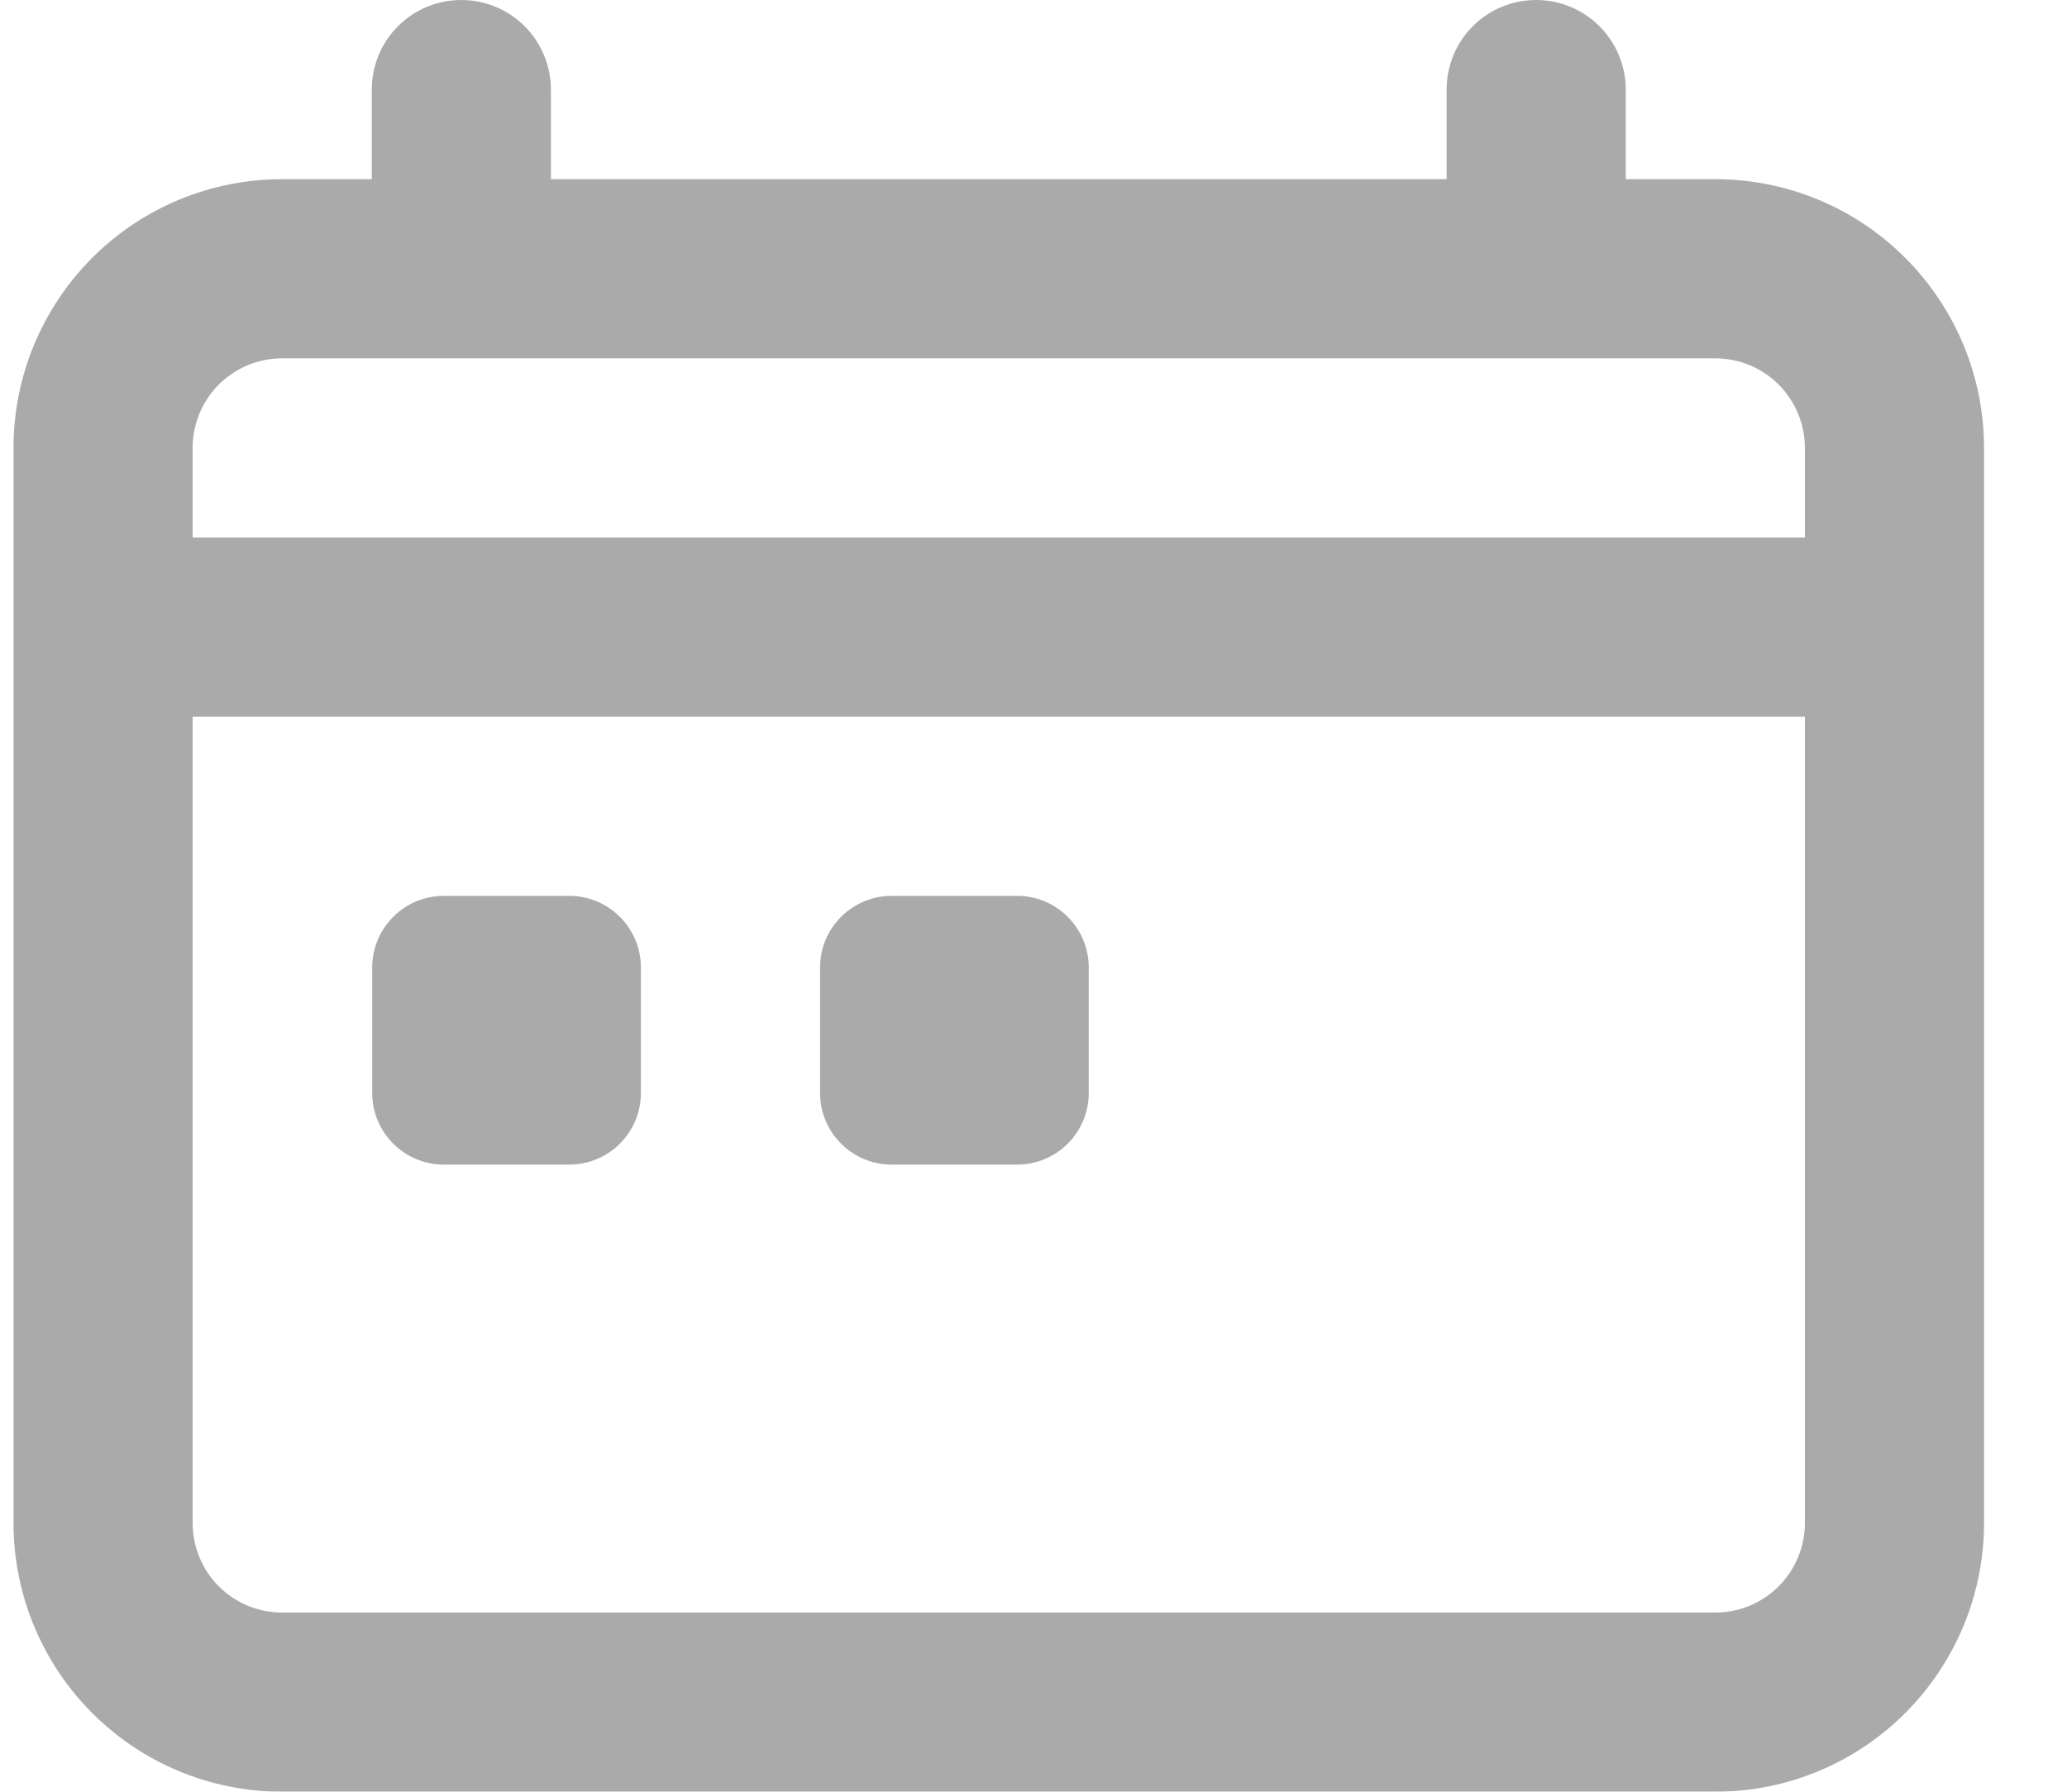 <svg width="15" height="13" viewBox="0 0 15 13" fill="none" xmlns="http://www.w3.org/2000/svg">
<g opacity="0.6">
<path fill-rule="evenodd" clip-rule="evenodd" d="M12.448 1.3H11.798V0.65C11.798 0.478 11.729 0.312 11.607 0.19C11.485 0.068 11.32 0 11.148 0C10.975 0 10.81 0.068 10.688 0.19C10.566 0.312 10.498 0.478 10.498 0.65V1.3H3.998V0.65C3.998 0.478 3.929 0.312 3.807 0.19C3.685 0.068 3.52 0 3.348 0C3.175 0 3.01 0.068 2.888 0.19C2.766 0.312 2.698 0.478 2.698 0.65V1.3H2.048C1.53 1.3 1.034 1.505 0.669 1.871C0.303 2.237 0.098 2.733 0.098 3.25V11.05C0.098 11.567 0.303 12.063 0.669 12.429C1.034 12.795 1.53 13 2.048 13H12.448C12.965 13 13.461 12.795 13.826 12.429C14.192 12.063 14.398 11.567 14.398 11.05V3.25C14.398 2.733 14.192 2.237 13.826 1.871C13.461 1.505 12.965 1.3 12.448 1.3ZM1.398 3.25C1.398 3.078 1.466 2.912 1.588 2.79C1.71 2.668 1.875 2.6 2.048 2.6H12.448C12.62 2.6 12.785 2.668 12.907 2.79C13.029 2.912 13.098 3.078 13.098 3.25V3.9H1.398V3.25ZM13.098 11.05C13.098 11.222 13.029 11.388 12.907 11.51C12.785 11.632 12.62 11.7 12.448 11.7H2.048C1.875 11.7 1.71 11.632 1.588 11.51C1.466 11.388 1.398 11.222 1.398 11.05V5.2H13.098V11.05Z" fill="#727272"/>
<path d="M4.131 6.5H3.221C2.934 6.5 2.701 6.733 2.701 7.02V7.93C2.701 8.217 2.934 8.45 3.221 8.45H4.131C4.418 8.45 4.651 8.217 4.651 7.93V7.02C4.651 6.733 4.418 6.5 4.131 6.5Z" fill="#727272"/>
<path d="M7.381 6.5H6.471C6.184 6.5 5.951 6.733 5.951 7.02V7.93C5.951 8.217 6.184 8.45 6.471 8.45H7.381C7.668 8.45 7.901 8.217 7.901 7.93V7.02C7.901 6.733 7.668 6.5 7.381 6.5Z" fill="#727272"/>
</g>
</svg>
